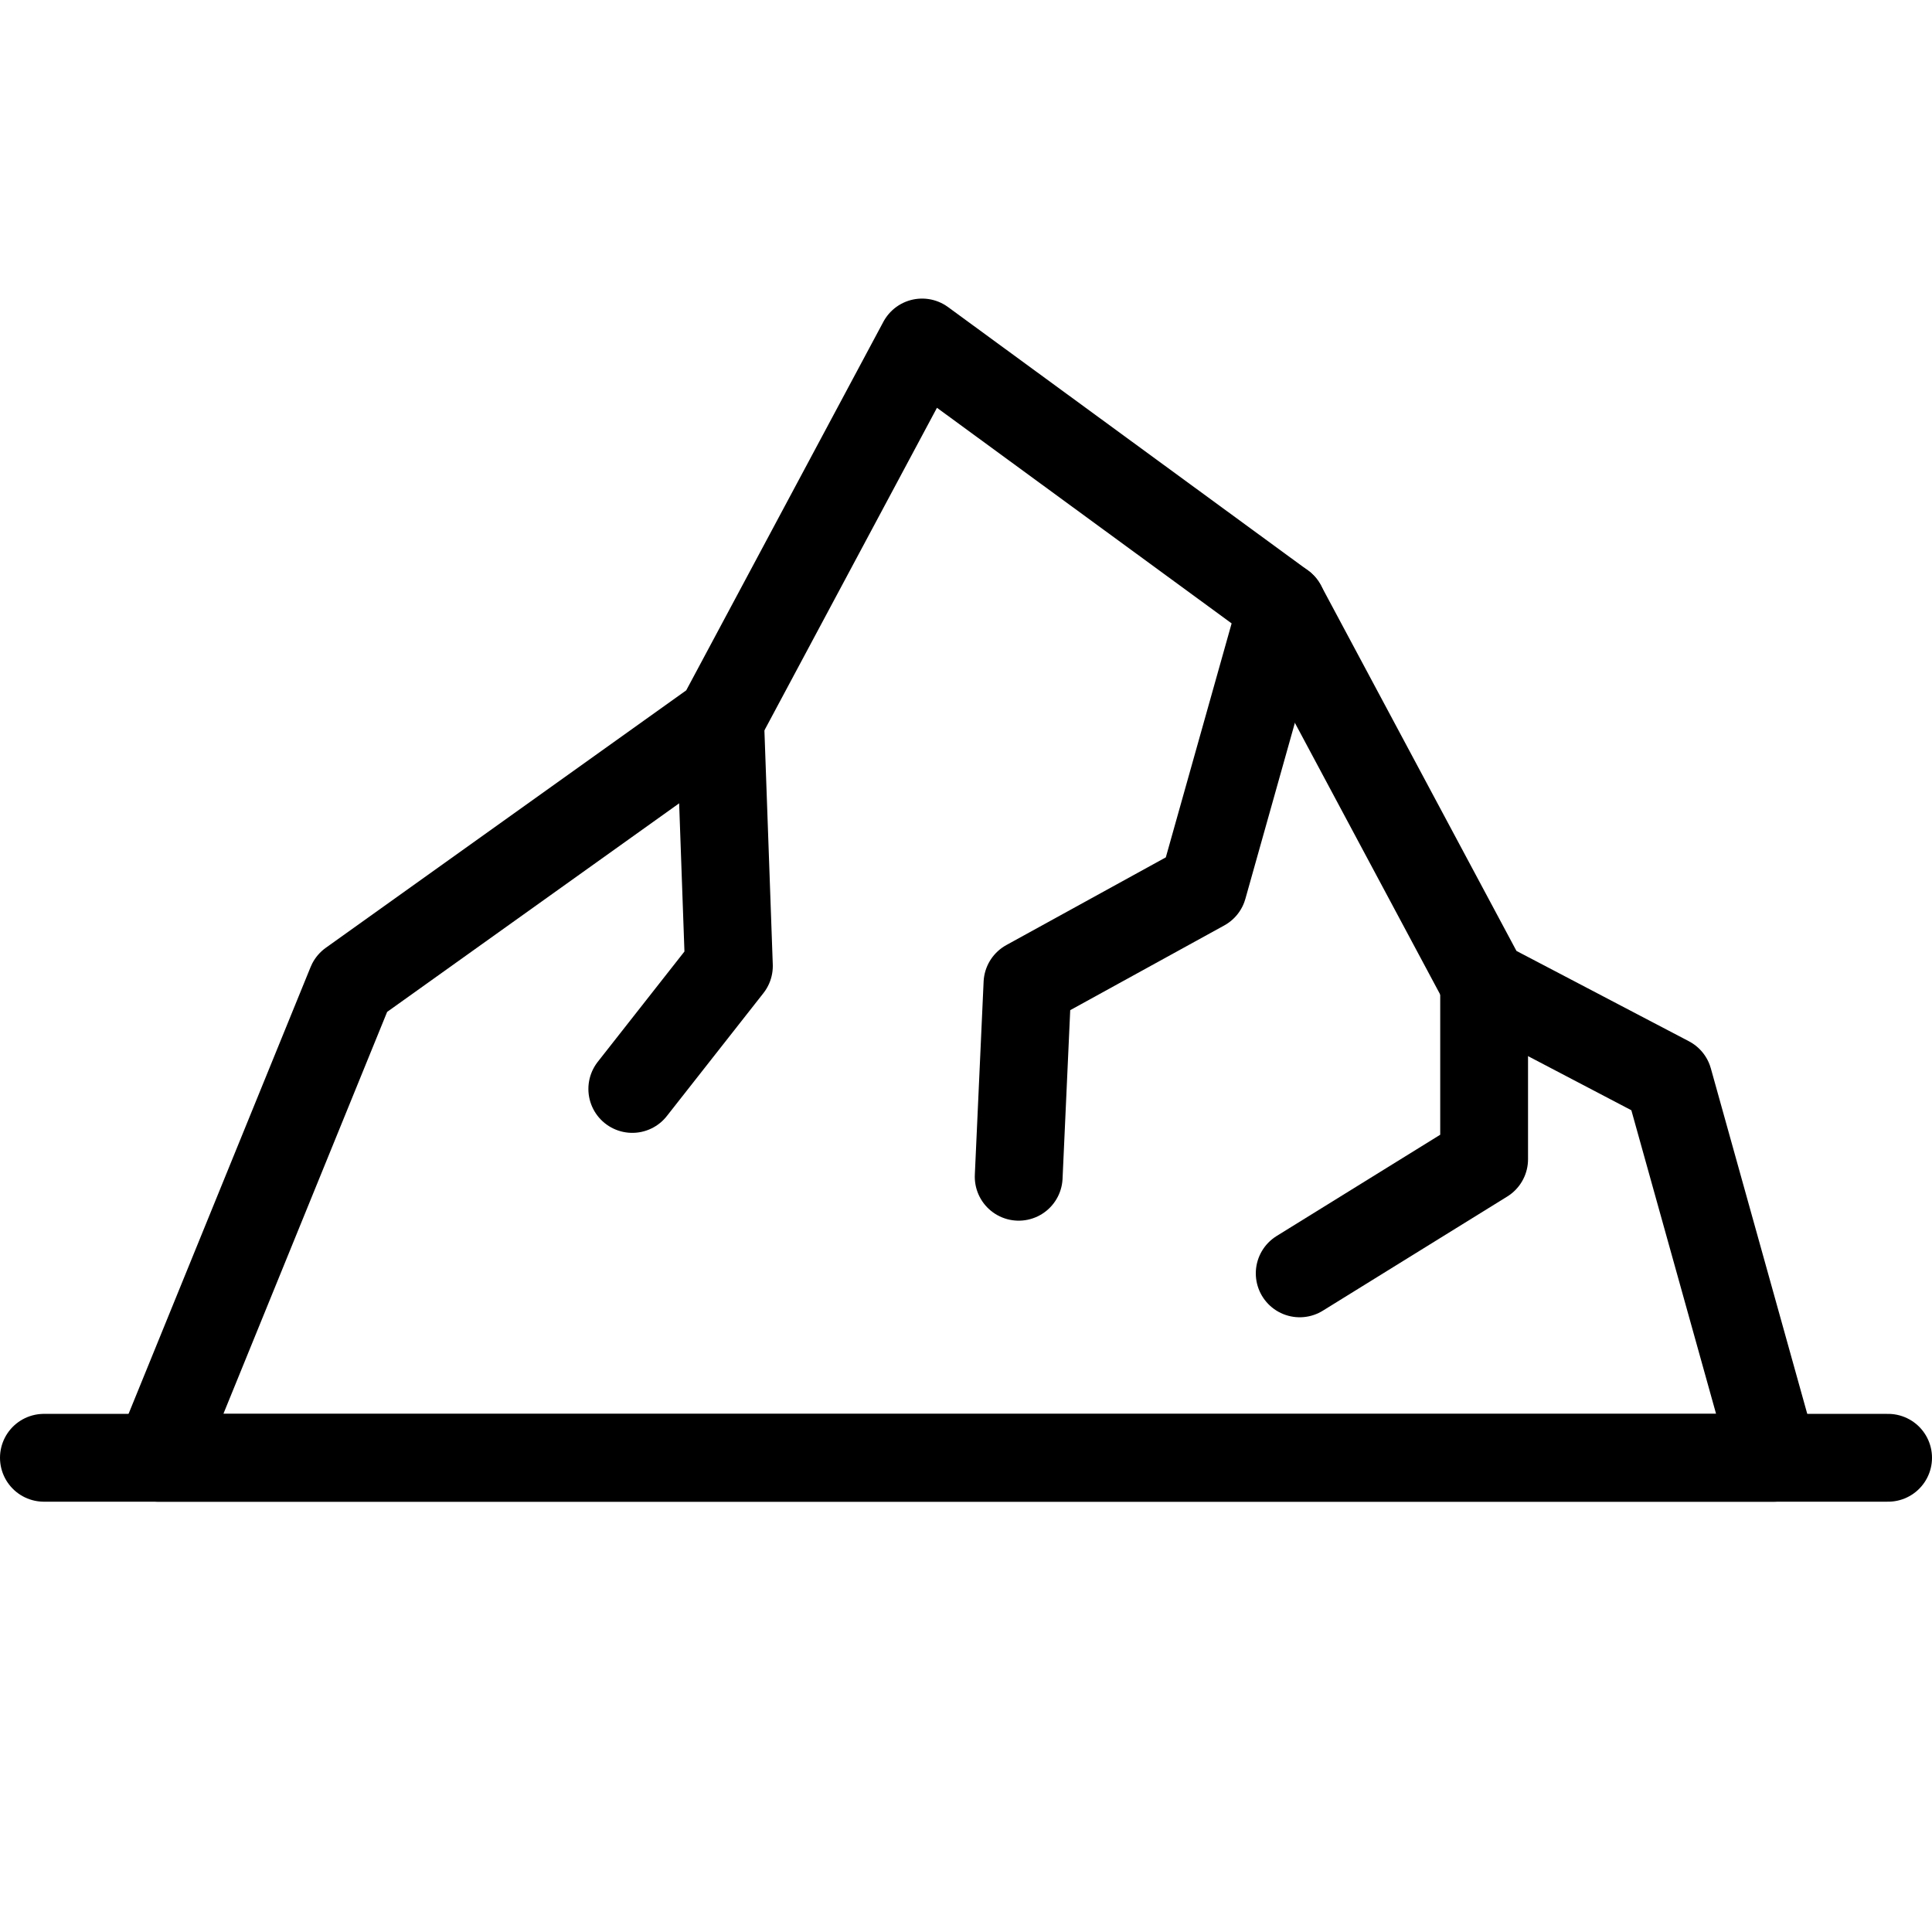 <?xml version="1.0" encoding="utf-8"?>
<!-- Generator: Adobe Illustrator 25.4.1, SVG Export Plug-In . SVG Version: 6.00 Build 0)  -->
<svg version="1.1" id="glaciericon" xmlns="http://www.w3.org/2000/svg" xmlns:xlink="http://www.w3.org/1999/xlink" x="0px"
	 y="0px" viewBox="0 0 22 22" style="enable-background:new 0 0 22 22;" xml:space="preserve">
<style type="text/css">
	.st0{fill:none;stroke:#000000;stroke-linecap:round;stroke-linejoin:round;stroke-miterlimit:10;}
</style>
<polygon class="st0" points="10.5,3.9 14.6,6.9 16.9,11.2 19,12.3 20.2,16.6 1.8,16.6 4,11.2 8.2,8.2 "/>
<polyline class="st0" points="8.2,8.2 8.3,11 7.2,12.4 "/>
<polyline class="st0" points="14.6,6.9 13.7,10.1 11.7,11.2 11.6,13.4 "/>
<polyline class="st0" points="16.9,11.2 16.9,13.2 14.8,14.5 "/>
<line class="st0" x1="0.5" y1="16.6" x2="21.5" y2="16.6"/>
</svg>
